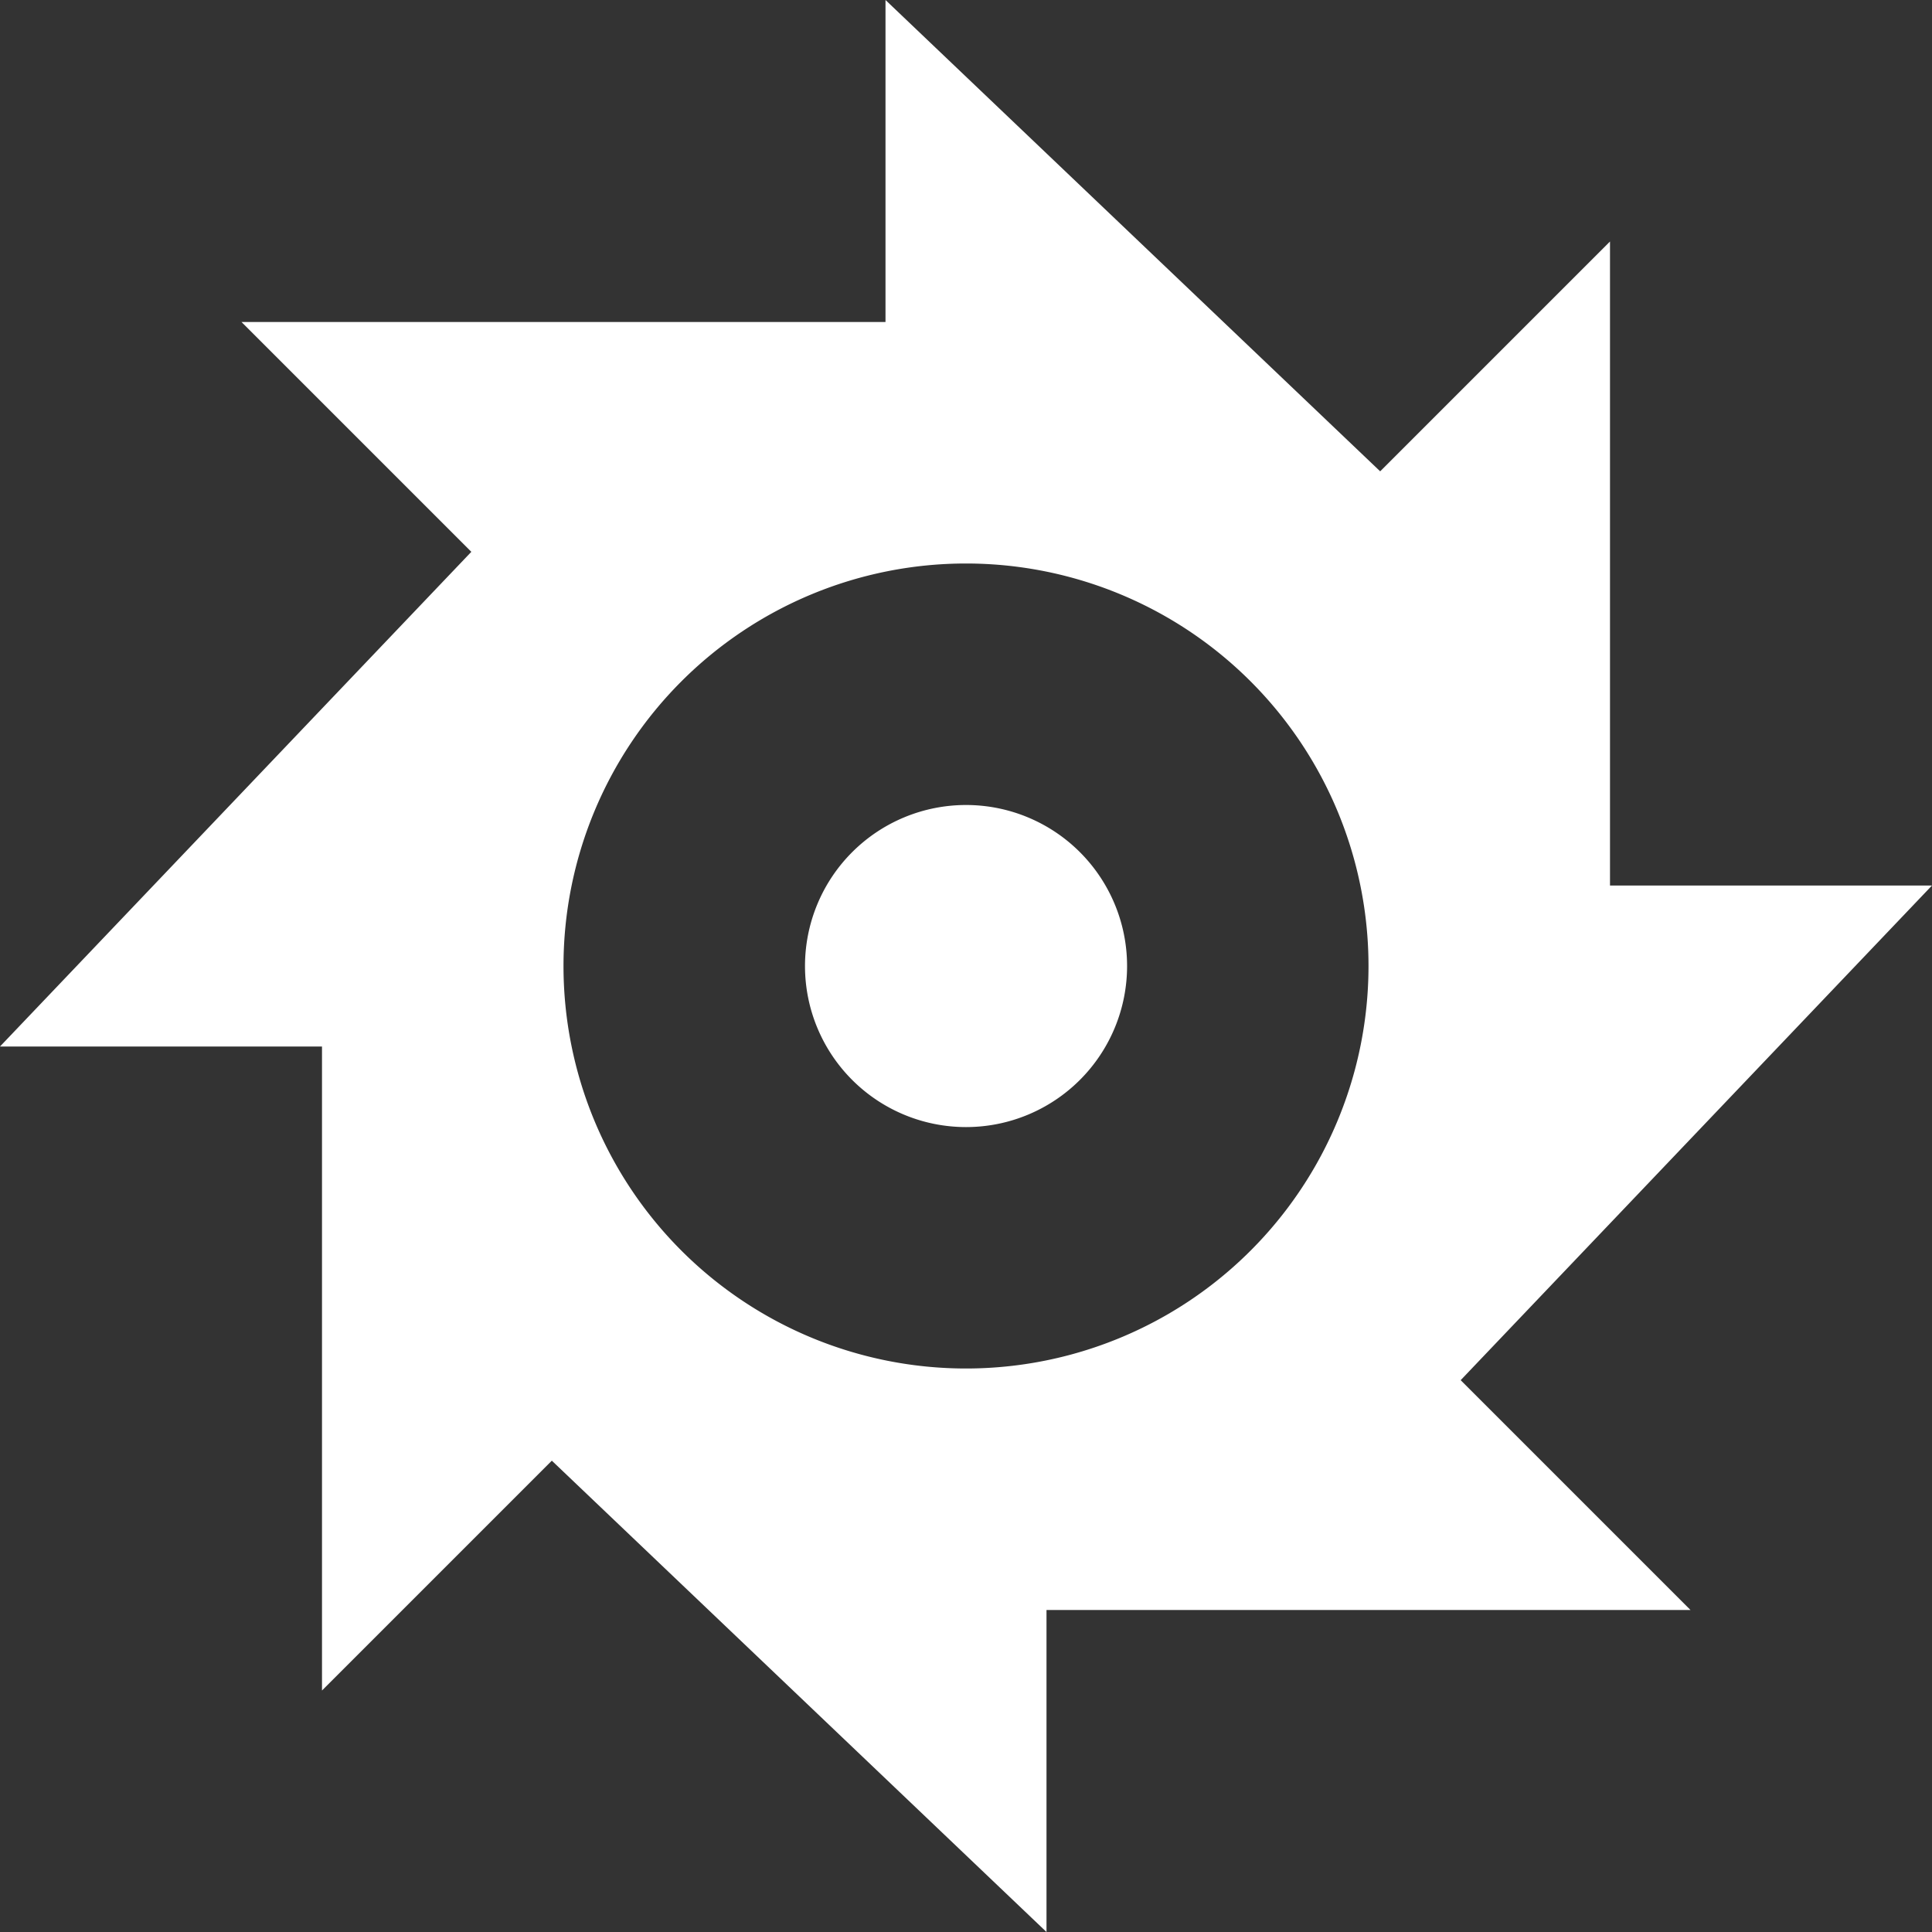 <svg xmlns="http://www.w3.org/2000/svg" width="24" height="24" viewBox="0 0 24 24">
    <rect x="0" y="0" width="24" height="24" fill="#333333" stroke="none"/>
    <path fill="#fff" fill-rule="evenodd" d="M12 10a2 2 0 1 0 .001 4.001A2 2 0 0 0 12 10zm0 7a5 5 0 0 1-5-5 5 5 0 0 1 5-5 5 5 0 0 1 5 5 5 5 0 0 1-5 5zm12-6h-4V3l-2.855 2.855L11 0v4H3l2.855 2.855L0 13h4v8l2.855-2.855L13 24v-4h8l-2.855-2.855L24 11z"/>
</svg>
